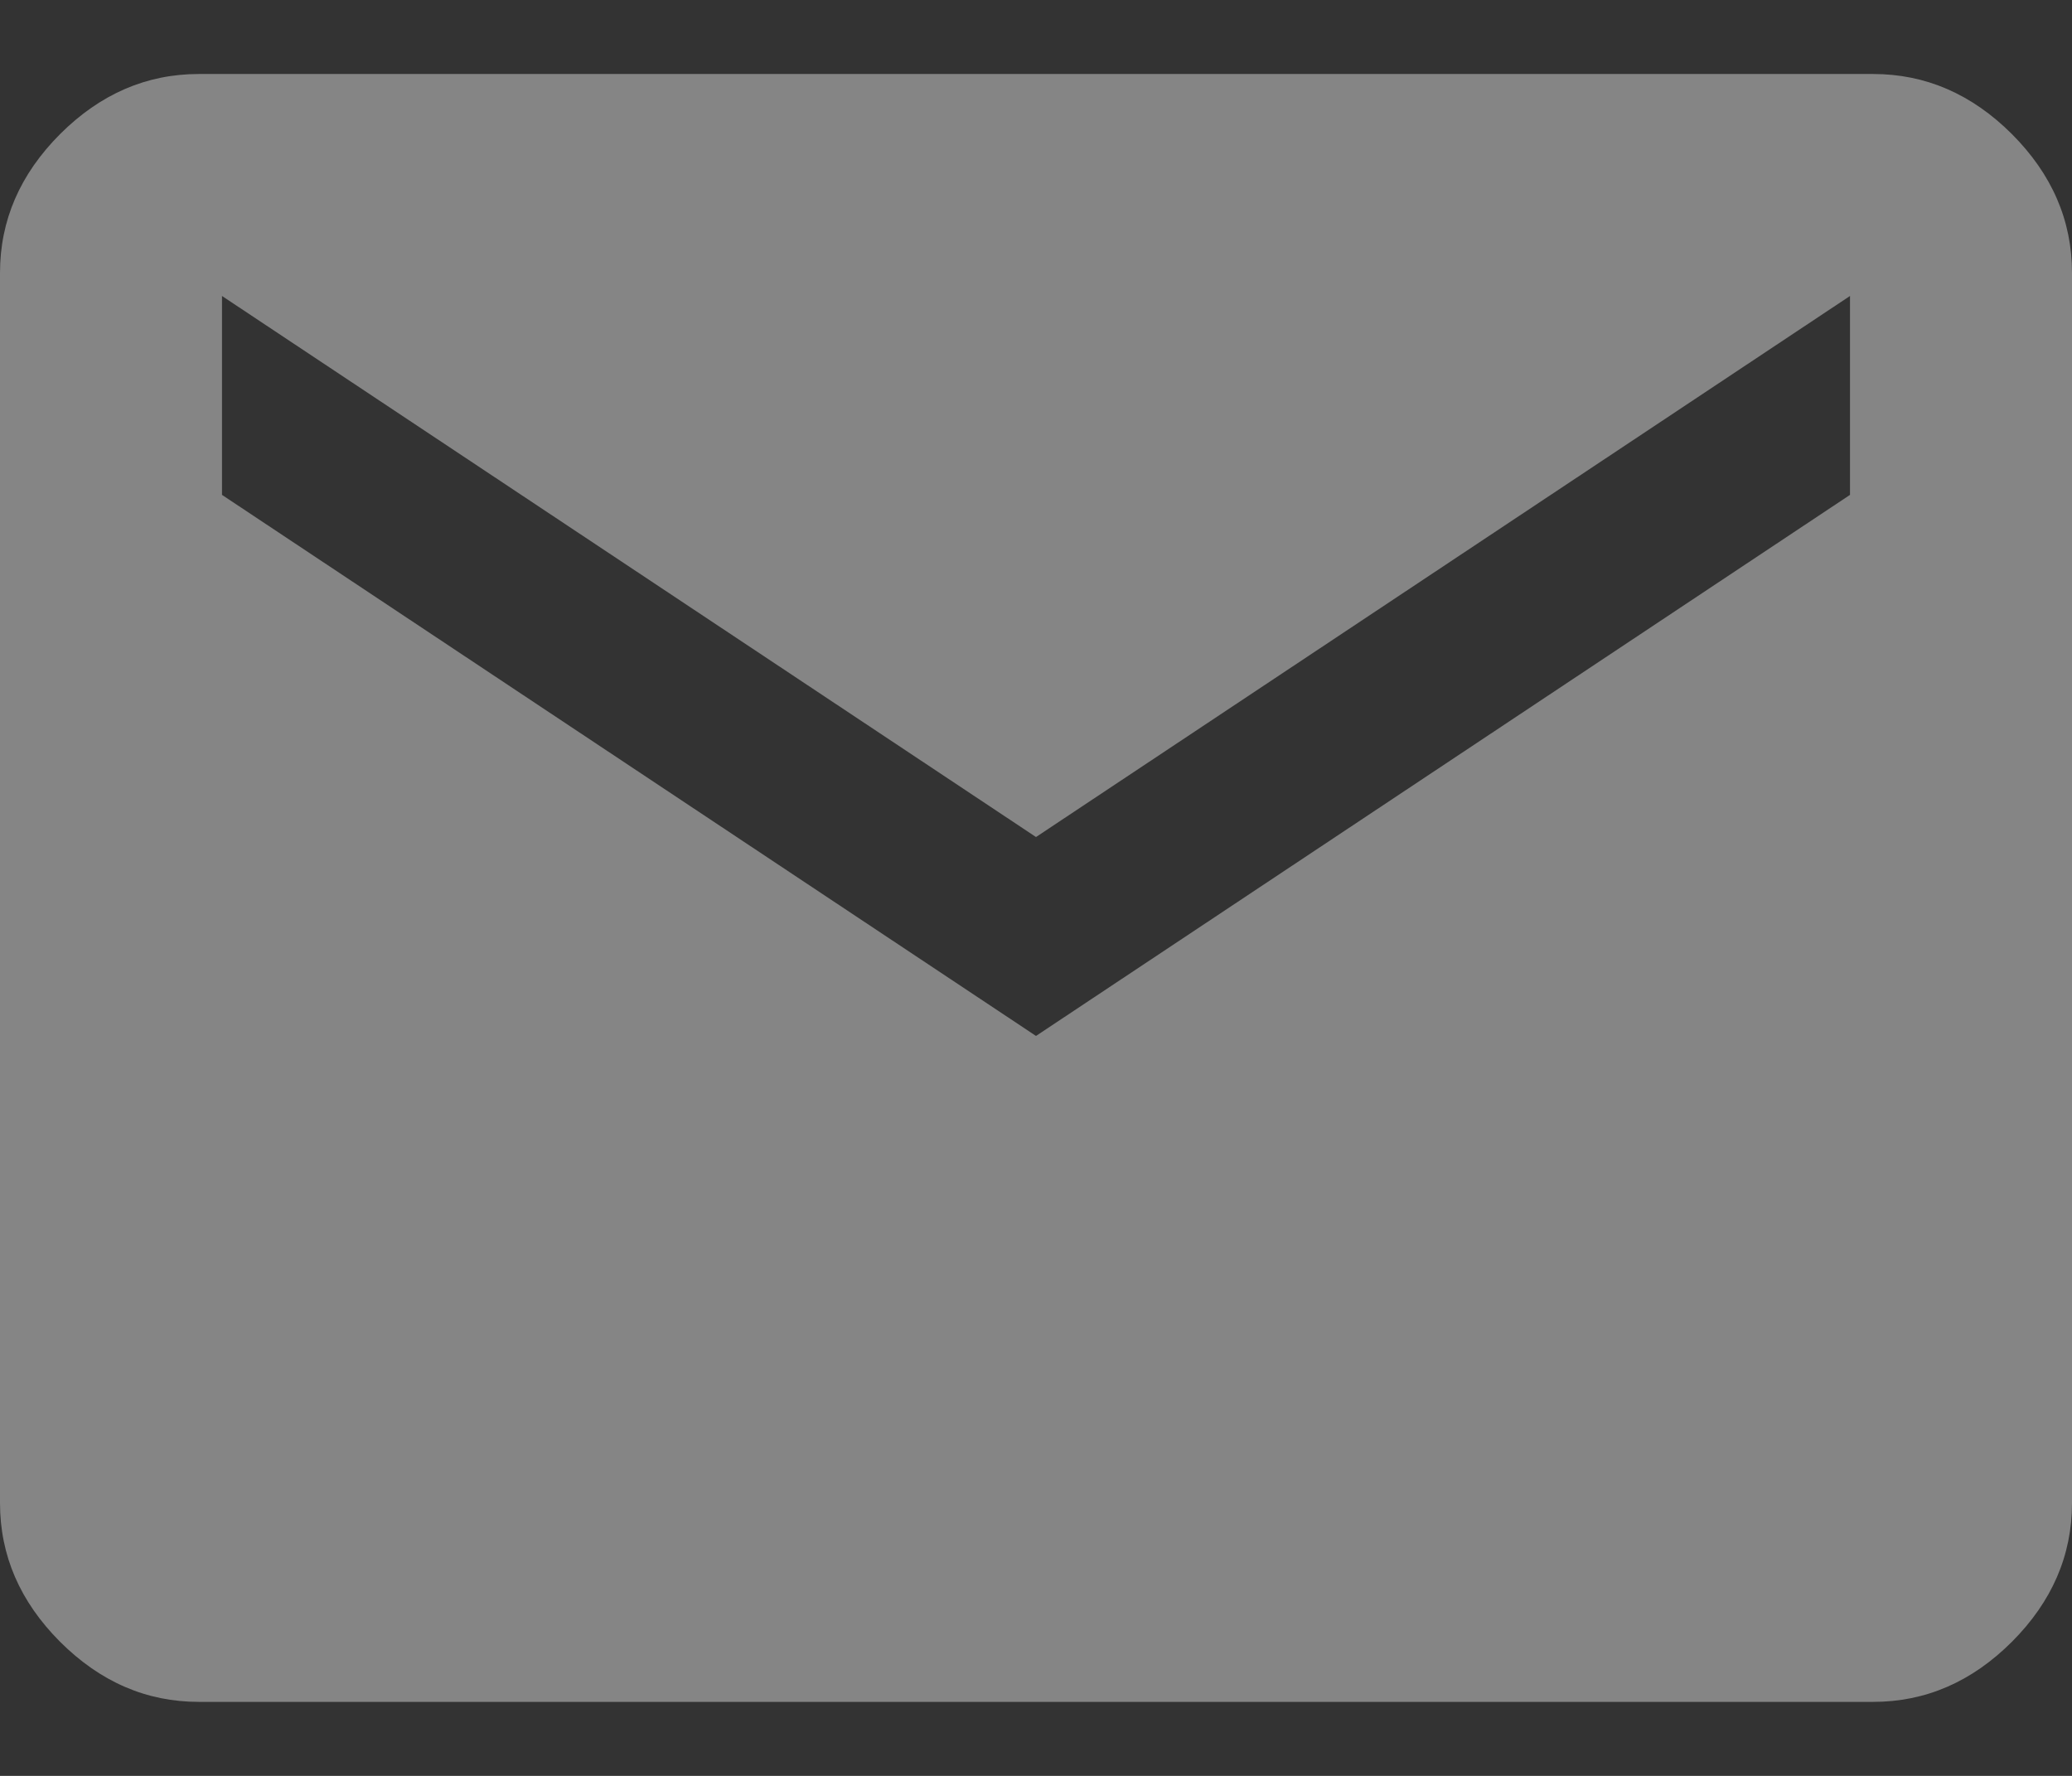 <?xml version="1.0" encoding="UTF-8"?>
<svg width="21px" height="18px" viewBox="0 0 21 18" version="1.1" xmlns="http://www.w3.org/2000/svg" xmlns:xlink="http://www.w3.org/1999/xlink">
    <rect x="0" y="0" width="21" height="18" fill="#333333" stroke="none"/>
    <!-- Generator: Sketch 44.1 (41455) - http://www.bohemiancoding.com/sketch -->
    <title></title>
    <desc>Created with Sketch.</desc>
    <defs></defs>
    <g id="Design" stroke="none" stroke-width="1" fill="none" fill-rule="evenodd" opacity="0.4">
        <g id="Desktop-HD" transform="translate(-414, -4068)" fill="#FFFFFF">
            <path d="M432.984,4068.75 C433.516,4068.75 433.984,4068.953 434.391,4069.359 C434.797,4069.766 435,4070.234 435,4070.766 L435,4083.234 C435,4083.766 434.797,4084.234 434.391,4084.641 C433.984,4085.047 433.516,4085.25 432.984,4085.25 L416.016,4085.25 C415.484,4085.25 415.016,4085.047 414.609,4084.641 C414.203,4084.234 414,4083.766 414,4083.234 L414,4070.766 C414,4070.234 414.203,4069.766 414.609,4069.359 C415.016,4068.953 415.484,4068.75 416.016,4068.75 L432.984,4068.75 Z M432.75,4073.016 L432.75,4071 L424.5,4076.484 L416.25,4071 L416.25,4073.016 L424.5,4078.5 L432.75,4073.016 Z" id=""></path>
        </g>
    </g>
</svg>